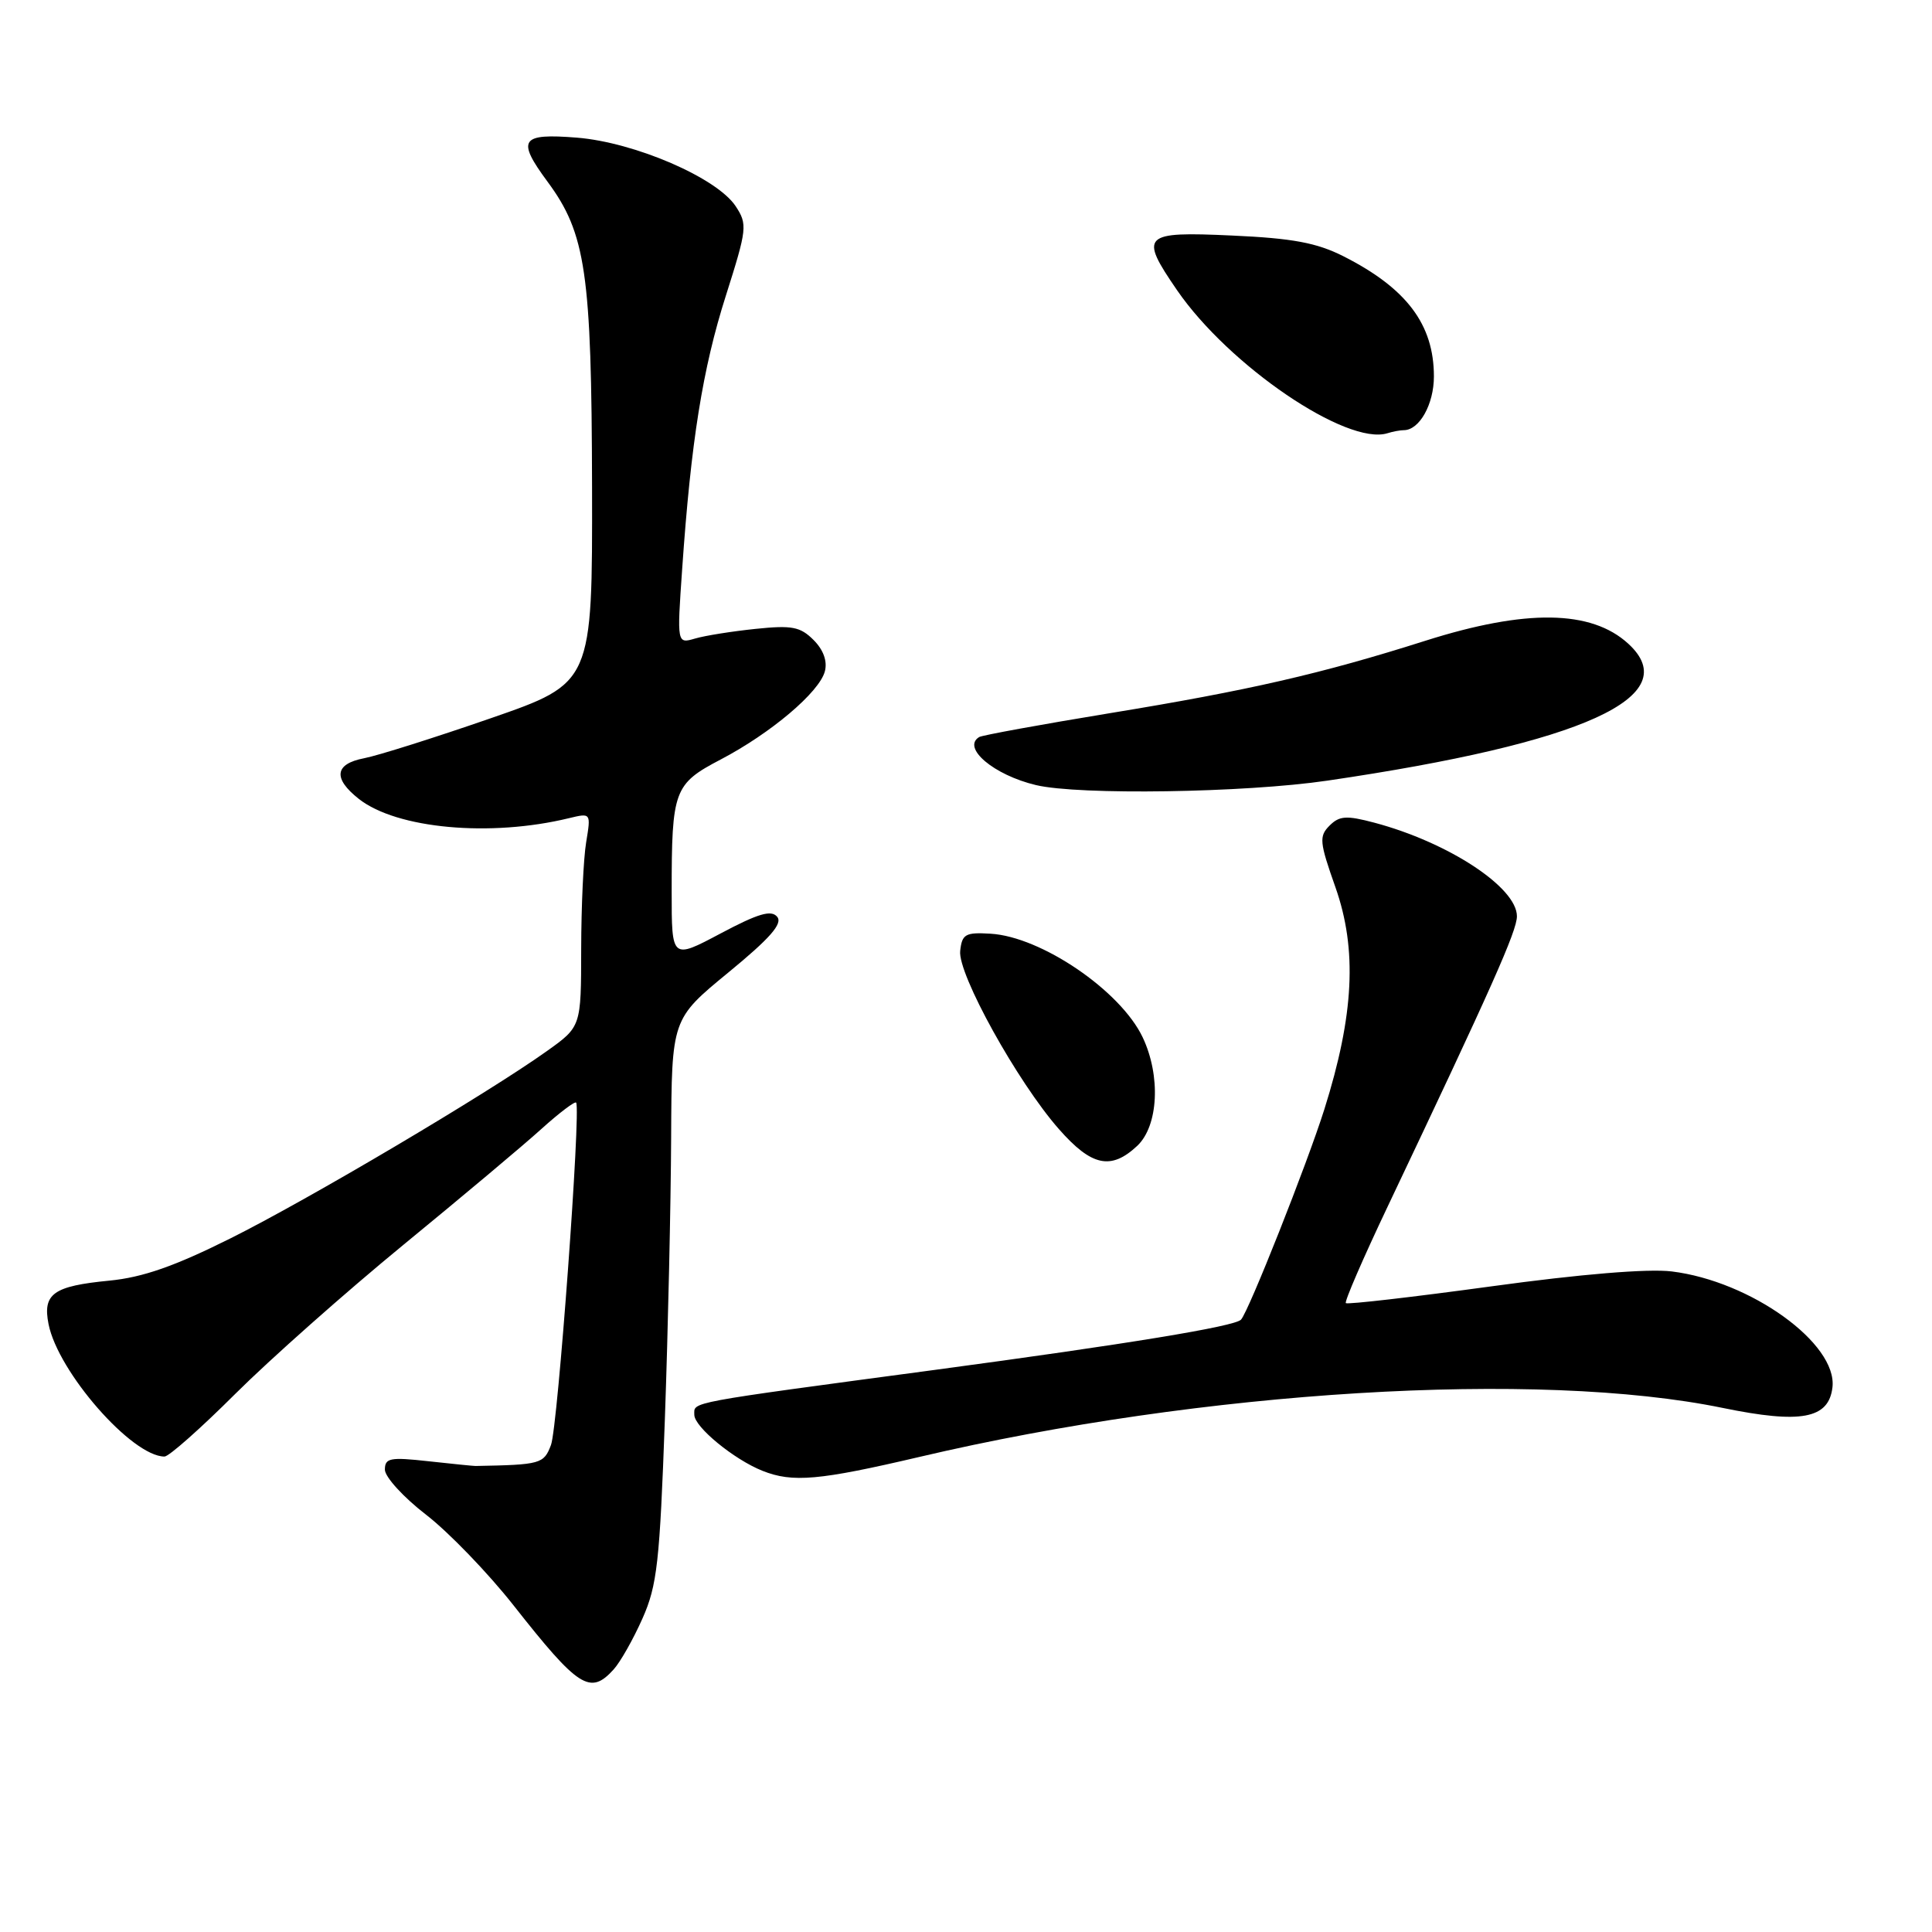 <?xml version="1.0" encoding="UTF-8" standalone="no"?>
<!DOCTYPE svg PUBLIC "-//W3C//DTD SVG 1.1//EN" "http://www.w3.org/Graphics/SVG/1.1/DTD/svg11.dtd" >
<svg xmlns="http://www.w3.org/2000/svg" xmlns:xlink="http://www.w3.org/1999/xlink" version="1.1" viewBox="0 0 256 256">
 <g >
 <path fill="currentColor"
d=" M 81.31 221.21 C 82.20 220.23 83.92 217.19 85.13 214.46 C 87.08 210.08 87.42 206.99 88.10 188.00 C 88.52 176.18 88.89 159.42 88.93 150.76 C 89.00 135.03 89.00 135.03 96.50 128.87 C 102.03 124.33 103.74 122.39 102.98 121.48 C 102.20 120.53 100.47 121.04 95.48 123.69 C 89.00 127.13 89.00 127.13 89.00 118.19 C 89.00 104.69 89.30 103.88 95.49 100.64 C 102.15 97.15 108.58 91.71 109.30 88.95 C 109.65 87.61 109.11 86.11 107.80 84.80 C 106.04 83.04 104.93 82.83 100.12 83.33 C 97.03 83.65 93.42 84.22 92.10 84.61 C 89.70 85.31 89.70 85.31 90.39 75.41 C 91.56 58.50 93.10 48.85 96.18 39.18 C 98.99 30.33 99.06 29.73 97.49 27.34 C 95.02 23.57 84.12 18.86 76.45 18.24 C 68.98 17.64 68.42 18.48 72.54 24.06 C 77.63 30.94 78.39 36.15 78.45 64.50 C 78.50 90.50 78.50 90.50 65.00 95.18 C 57.58 97.75 50.04 100.13 48.25 100.47 C 44.34 101.22 44.09 103.14 47.56 105.87 C 52.58 109.81 64.97 110.95 75.40 108.41 C 78.31 107.71 78.31 107.71 77.67 111.60 C 77.31 113.75 77.02 120.12 77.01 125.77 C 77.00 136.04 77.00 136.04 72.47 139.27 C 64.54 144.93 40.85 158.95 30.50 164.11 C 23.14 167.78 18.92 169.26 14.50 169.69 C 7.06 170.41 5.64 171.43 6.43 175.44 C 7.68 181.79 17.49 193.00 21.80 193.00 C 22.38 193.00 26.60 189.26 31.18 184.69 C 35.76 180.13 45.78 171.24 53.46 164.94 C 61.13 158.65 69.36 151.75 71.73 149.60 C 74.10 147.46 76.18 145.89 76.34 146.10 C 77.00 146.97 73.91 189.10 73.01 191.46 C 72.06 193.98 71.66 194.09 63.00 194.25 C 62.73 194.25 59.91 193.97 56.75 193.62 C 51.69 193.06 51.00 193.19 51.00 194.74 C 51.01 195.71 53.46 198.40 56.46 200.71 C 59.46 203.03 64.67 208.43 68.04 212.71 C 76.66 223.66 78.20 224.65 81.31 221.21 Z  M 121.87 193.04 C 159.41 184.22 203.79 181.52 228.28 186.56 C 238.65 188.69 242.32 188.00 242.81 183.83 C 243.48 178.03 231.99 169.75 221.50 168.47 C 218.36 168.09 209.47 168.82 197.60 170.45 C 187.21 171.87 178.54 172.87 178.33 172.67 C 178.13 172.47 180.62 166.72 183.86 159.90 C 197.69 130.78 201.00 123.35 201.00 121.41 C 201.00 117.58 191.92 111.62 182.11 109.01 C 178.41 108.03 177.48 108.09 176.17 109.40 C 174.76 110.81 174.84 111.59 176.95 117.56 C 179.86 125.81 179.42 134.50 175.48 147.00 C 173.19 154.25 165.46 173.76 164.44 174.86 C 163.62 175.76 149.33 178.10 124.00 181.50 C 90.57 185.98 92.00 185.72 92.00 187.47 C 92.00 189.07 97.24 193.38 101.03 194.89 C 105.02 196.48 108.52 196.17 121.87 193.04 Z  M 150.69 151.83 C 153.50 149.18 153.83 142.56 151.41 137.45 C 148.48 131.27 137.96 124.11 131.24 123.72 C 127.92 123.52 127.47 123.78 127.23 126.00 C 126.89 129.06 134.84 143.40 140.31 149.61 C 144.64 154.54 147.21 155.09 150.69 151.83 Z  M 175.87 103.44 C 209.87 98.45 223.40 92.29 215.75 85.29 C 210.85 80.80 202.18 80.68 188.88 84.90 C 175.09 89.28 165.45 91.49 147.00 94.51 C 137.93 96.00 130.16 97.42 129.75 97.66 C 127.40 99.08 131.68 102.70 137.28 104.03 C 142.97 105.38 164.92 105.05 175.87 103.44 Z  M 186.01 57.00 C 188.08 57.00 190.00 53.57 190.00 49.88 C 190.00 42.99 186.38 38.19 178.00 33.95 C 174.47 32.17 171.28 31.57 163.25 31.21 C 151.37 30.66 150.92 31.11 155.97 38.46 C 162.85 48.46 178.44 59.06 183.83 57.41 C 184.56 57.18 185.54 57.00 186.01 57.00 Z "/>
</g>
</svg>